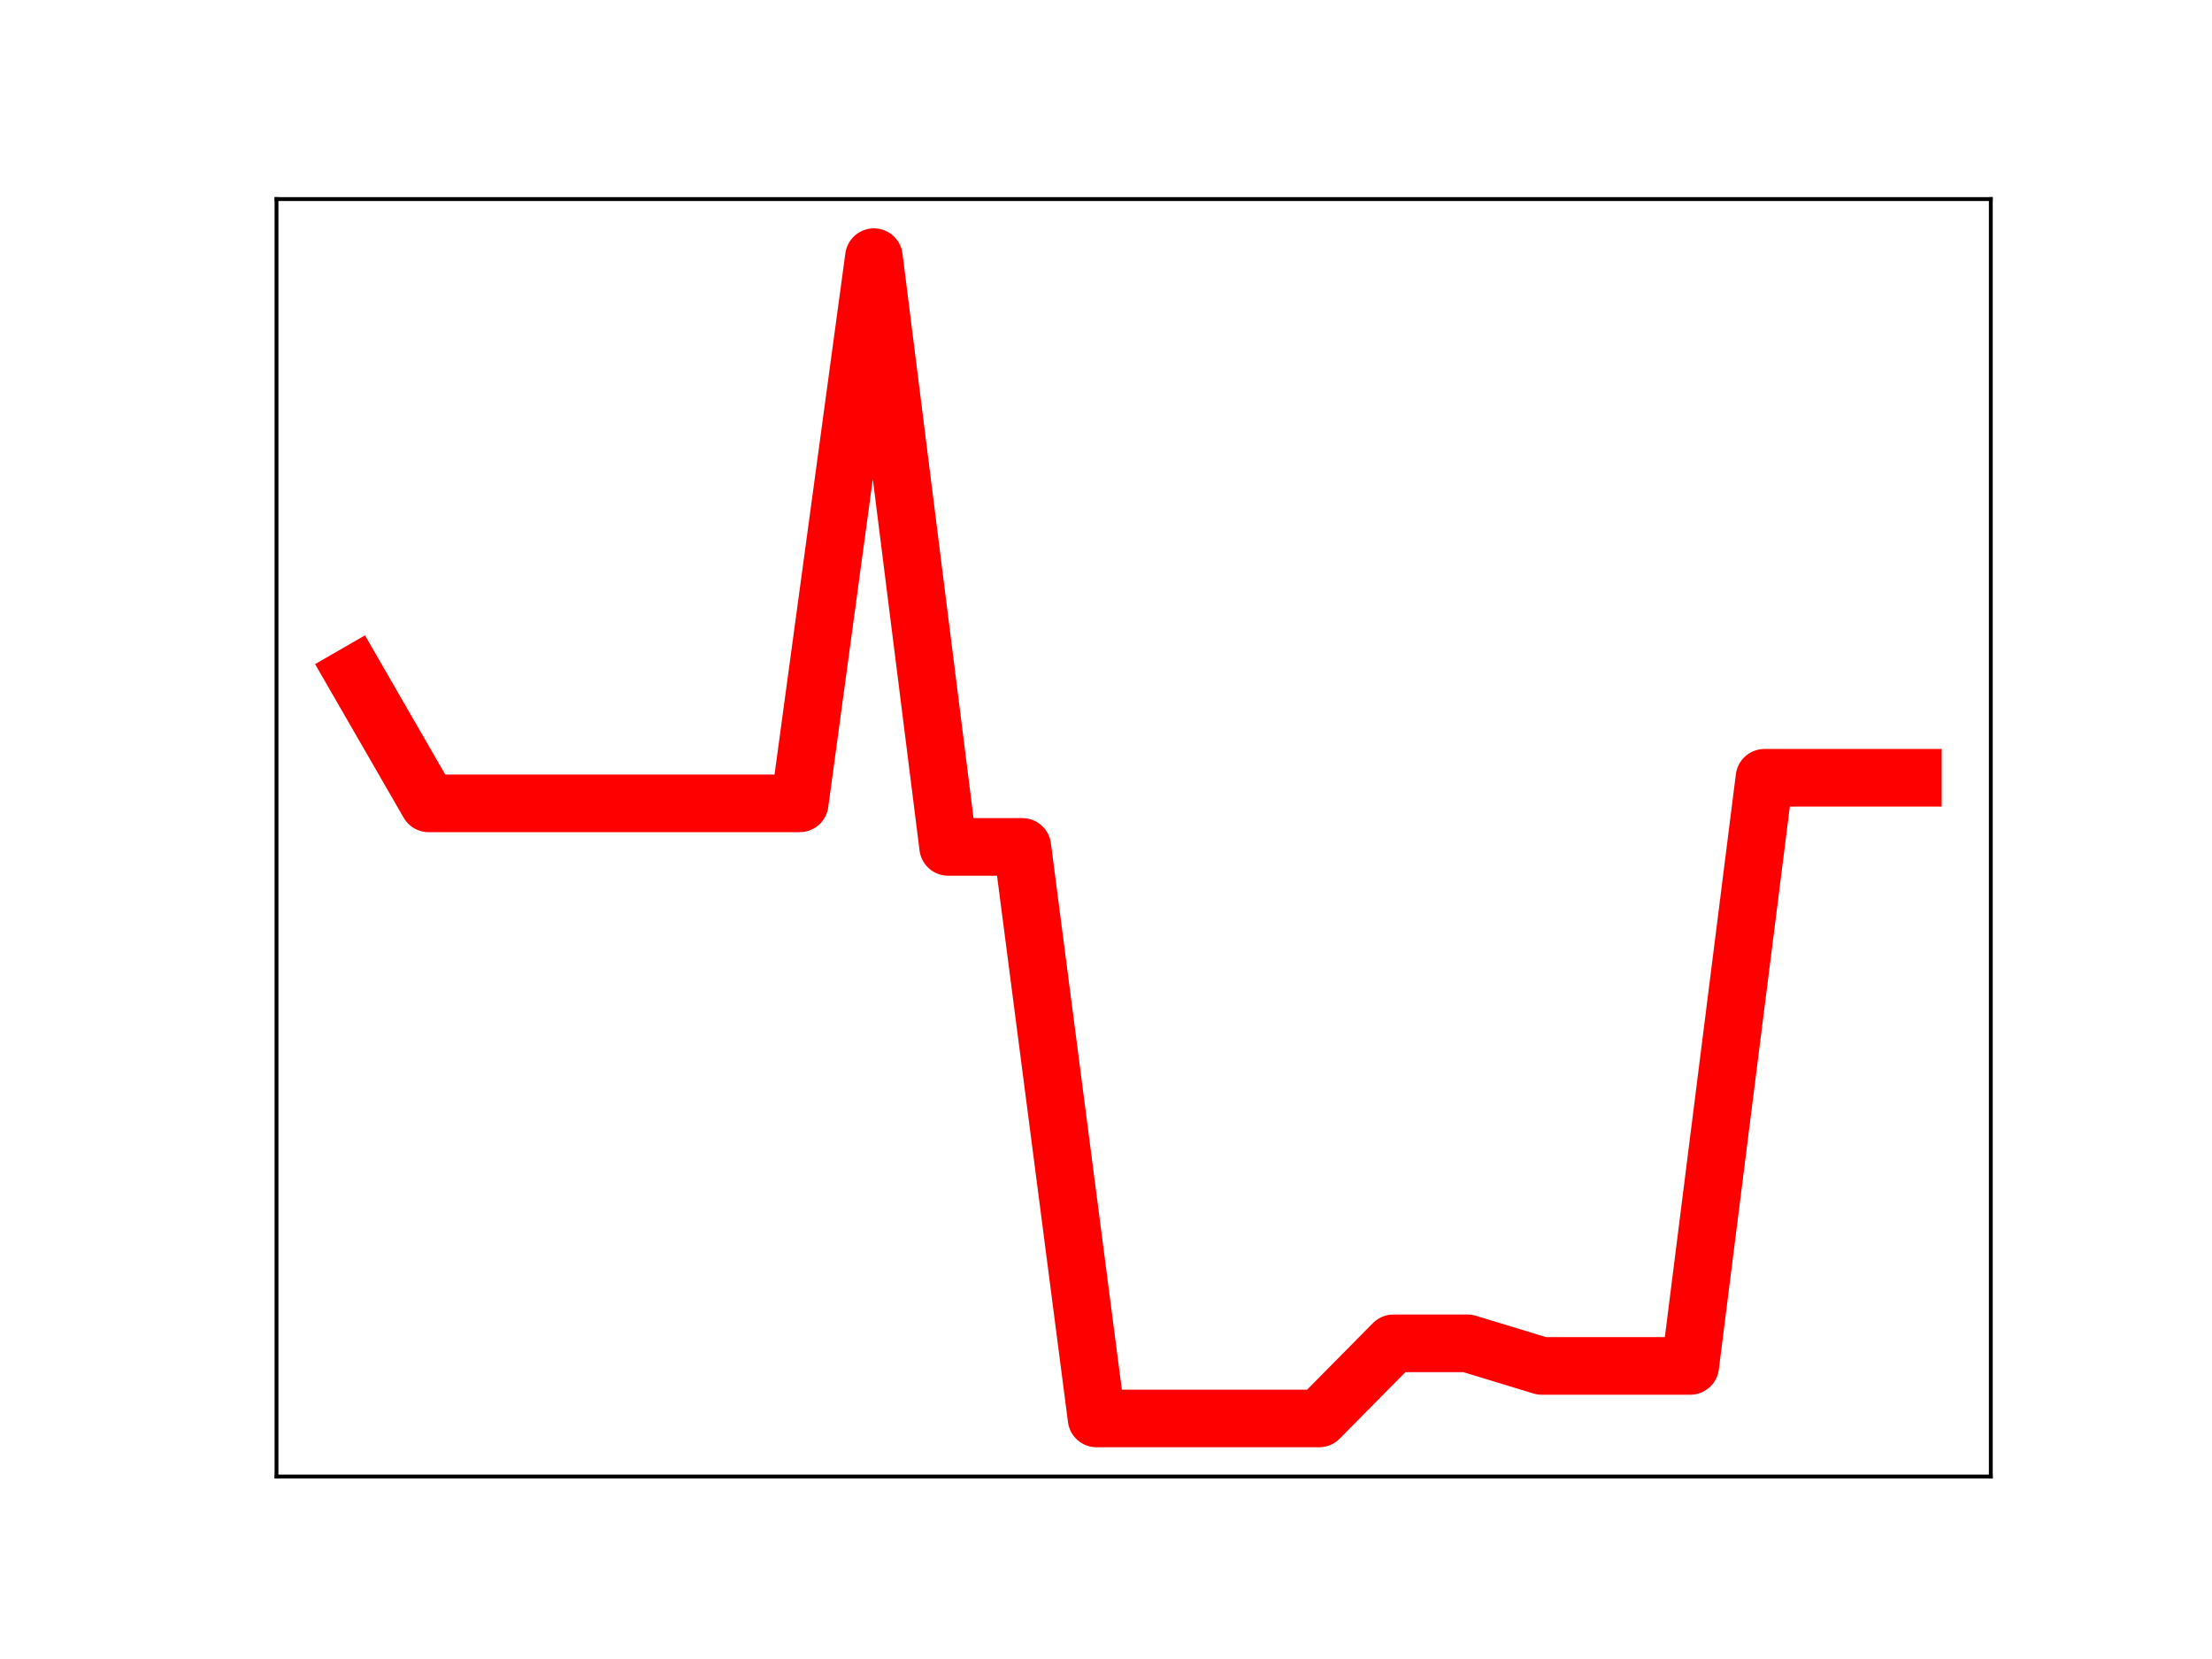 <?xml version="1.0" encoding="utf-8" standalone="no"?>
<!DOCTYPE svg PUBLIC "-//W3C//DTD SVG 1.1//EN"
  "http://www.w3.org/Graphics/SVG/1.1/DTD/svg11.dtd">
<!-- Created with matplotlib (https://matplotlib.org/) -->
<svg height="345.6pt" version="1.1" viewBox="0 0 460.8 345.6" width="460.8pt" xmlns="http://www.w3.org/2000/svg" xmlns:xlink="http://www.w3.org/1999/xlink">
 <defs>
  <style type="text/css">
*{stroke-linecap:butt;stroke-linejoin:round;}
  </style>
 </defs>
 <g id="figure_1">
  <g id="patch_1">
   <path d="M 0 345.6 
L 460.8 345.6 
L 460.8 0 
L 0 0 
z
" style="fill:#ffffff;"/>
  </g>
  <g id="axes_1">
   <g id="patch_2">
    <path d="M 57.6 307.584 
L 414.72 307.584 
L 414.72 41.472 
L 57.6 41.472 
z
" style="fill:#ffffff;"/>
   </g>
   <g id="line2d_1">
    <path clip-path="url(#p42ba13b24a)" d="M 73.833 140.549 
L 89.292 167.356 
L 104.752 167.356 
L 120.212 167.356 
L 135.672 167.356 
L 151.131 167.356 
L 166.591 167.356 
L 182.051 53.568 
L 197.511 176.426 
L 212.97 176.426 
L 228.43 295.488 
L 243.89 295.488 
L 259.35 295.488 
L 274.809 295.488 
L 290.269 279.844 
L 305.729 279.844 
L 321.189 284.55 
L 336.648 284.55 
L 352.108 284.55 
L 367.568 162.026 
L 383.028 162.026 
L 398.487 162.026 
" style="fill:none;stroke:#ff0000;stroke-linecap:square;stroke-width:12;"/>
    <defs>
     <path d="M 0 3 
C 0.796 3 1.559 2.684 2.121 2.121 
C 2.684 1.559 3 0.796 3 0 
C 3 -0.796 2.684 -1.559 2.121 -2.121 
C 1.559 -2.684 0.796 -3 0 -3 
C -0.796 -3 -1.559 -2.684 -2.121 -2.121 
C -2.684 -1.559 -3 -0.796 -3 0 
C -3 0.796 -2.684 1.559 -2.121 2.121 
C -1.559 2.684 -0.796 3 0 3 
z
" id="m1dd48f396f" style="stroke:#ff0000;"/>
    </defs>
    <g clip-path="url(#p42ba13b24a)">
     <use style="fill:#ff0000;stroke:#ff0000;" x="73.833" xlink:href="#m1dd48f396f" y="140.549"/>
     <use style="fill:#ff0000;stroke:#ff0000;" x="89.292" xlink:href="#m1dd48f396f" y="167.356"/>
     <use style="fill:#ff0000;stroke:#ff0000;" x="104.752" xlink:href="#m1dd48f396f" y="167.356"/>
     <use style="fill:#ff0000;stroke:#ff0000;" x="120.212" xlink:href="#m1dd48f396f" y="167.356"/>
     <use style="fill:#ff0000;stroke:#ff0000;" x="135.672" xlink:href="#m1dd48f396f" y="167.356"/>
     <use style="fill:#ff0000;stroke:#ff0000;" x="151.131" xlink:href="#m1dd48f396f" y="167.356"/>
     <use style="fill:#ff0000;stroke:#ff0000;" x="166.591" xlink:href="#m1dd48f396f" y="167.356"/>
     <use style="fill:#ff0000;stroke:#ff0000;" x="182.051" xlink:href="#m1dd48f396f" y="53.568"/>
     <use style="fill:#ff0000;stroke:#ff0000;" x="197.511" xlink:href="#m1dd48f396f" y="176.426"/>
     <use style="fill:#ff0000;stroke:#ff0000;" x="212.97" xlink:href="#m1dd48f396f" y="176.426"/>
     <use style="fill:#ff0000;stroke:#ff0000;" x="228.43" xlink:href="#m1dd48f396f" y="295.488"/>
     <use style="fill:#ff0000;stroke:#ff0000;" x="243.89" xlink:href="#m1dd48f396f" y="295.488"/>
     <use style="fill:#ff0000;stroke:#ff0000;" x="259.35" xlink:href="#m1dd48f396f" y="295.488"/>
     <use style="fill:#ff0000;stroke:#ff0000;" x="274.809" xlink:href="#m1dd48f396f" y="295.488"/>
     <use style="fill:#ff0000;stroke:#ff0000;" x="290.269" xlink:href="#m1dd48f396f" y="279.844"/>
     <use style="fill:#ff0000;stroke:#ff0000;" x="305.729" xlink:href="#m1dd48f396f" y="279.844"/>
     <use style="fill:#ff0000;stroke:#ff0000;" x="321.189" xlink:href="#m1dd48f396f" y="284.55"/>
     <use style="fill:#ff0000;stroke:#ff0000;" x="336.648" xlink:href="#m1dd48f396f" y="284.55"/>
     <use style="fill:#ff0000;stroke:#ff0000;" x="352.108" xlink:href="#m1dd48f396f" y="284.55"/>
     <use style="fill:#ff0000;stroke:#ff0000;" x="367.568" xlink:href="#m1dd48f396f" y="162.026"/>
     <use style="fill:#ff0000;stroke:#ff0000;" x="383.028" xlink:href="#m1dd48f396f" y="162.026"/>
     <use style="fill:#ff0000;stroke:#ff0000;" x="398.487" xlink:href="#m1dd48f396f" y="162.026"/>
    </g>
   </g>
   <g id="patch_3">
    <path d="M 57.6 307.584 
L 57.6 41.472 
" style="fill:none;stroke:#000000;stroke-linecap:square;stroke-linejoin:miter;stroke-width:0.8;"/>
   </g>
   <g id="patch_4">
    <path d="M 414.72 307.584 
L 414.72 41.472 
" style="fill:none;stroke:#000000;stroke-linecap:square;stroke-linejoin:miter;stroke-width:0.8;"/>
   </g>
   <g id="patch_5">
    <path d="M 57.6 307.584 
L 414.72 307.584 
" style="fill:none;stroke:#000000;stroke-linecap:square;stroke-linejoin:miter;stroke-width:0.8;"/>
   </g>
   <g id="patch_6">
    <path d="M 57.6 41.472 
L 414.72 41.472 
" style="fill:none;stroke:#000000;stroke-linecap:square;stroke-linejoin:miter;stroke-width:0.8;"/>
   </g>
  </g>
 </g>
 <defs>
  <clipPath id="p42ba13b24a">
   <rect height="266.112" width="357.12" x="57.6" y="41.472"/>
  </clipPath>
 </defs>
</svg>
